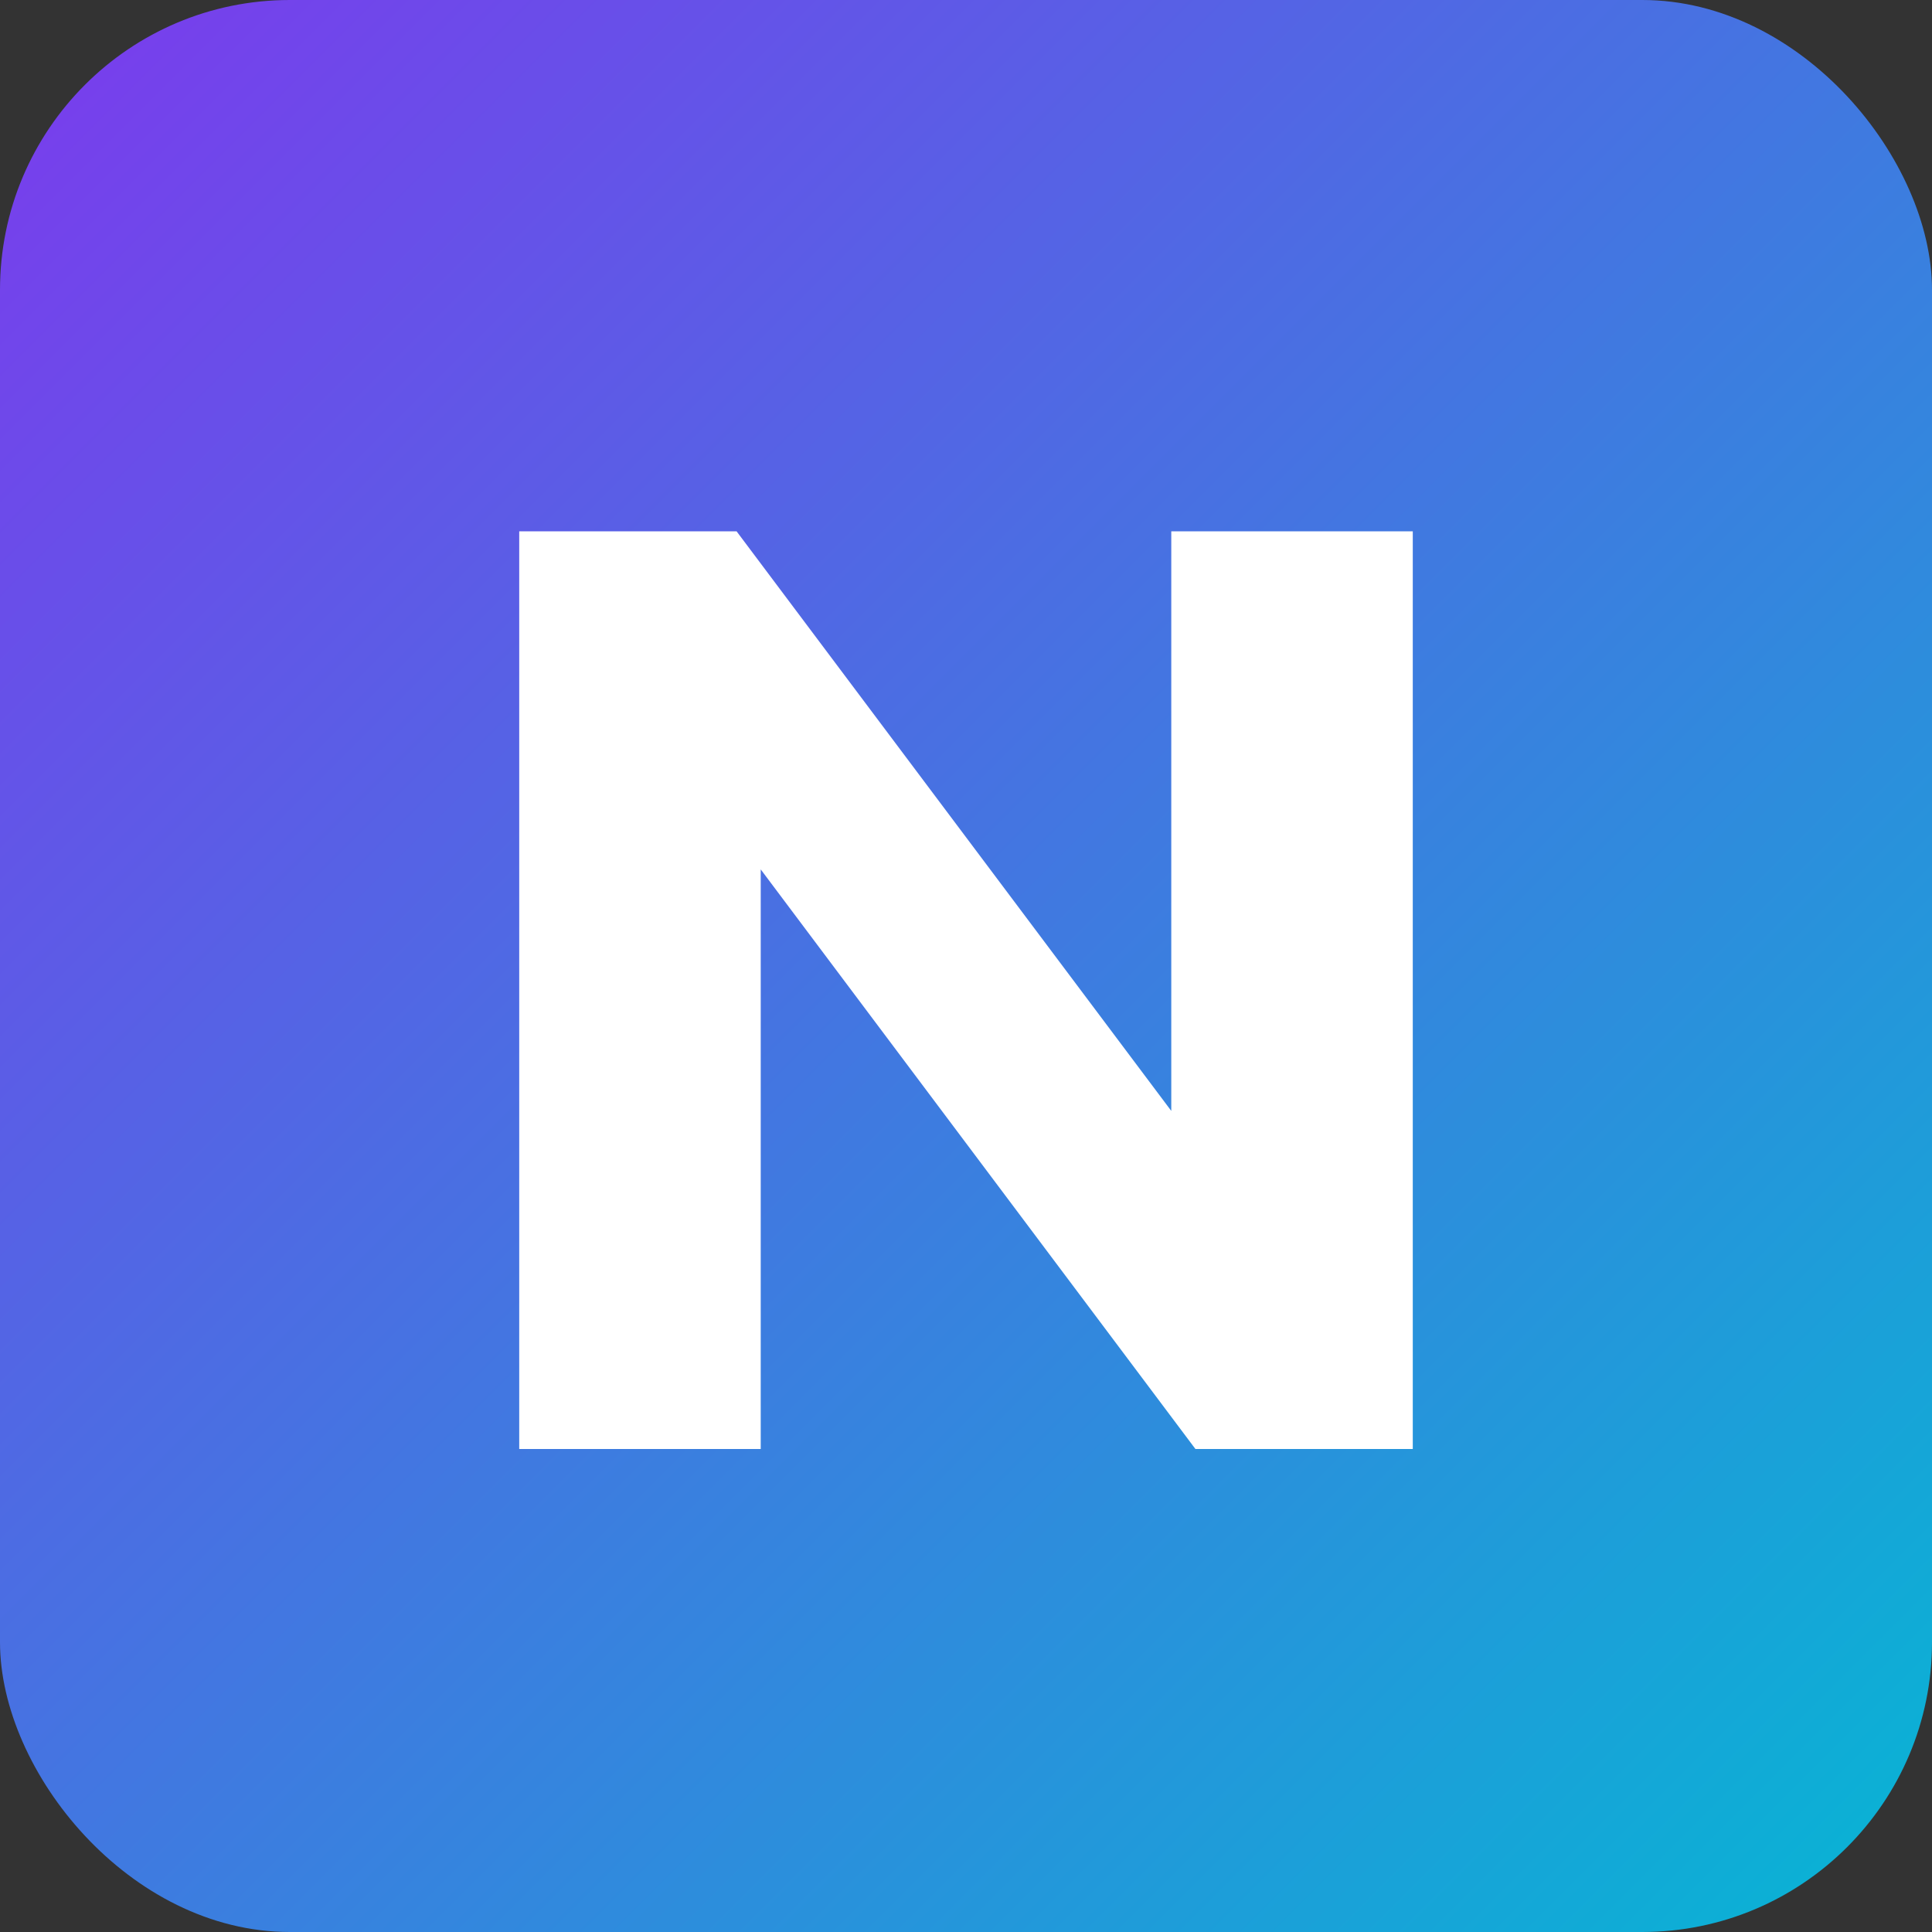 <?xml version="1.0" encoding="UTF-8"?>
<svg width="320" height="320" viewBox="0 0 320 320" xmlns="http://www.w3.org/2000/svg">
  <rect x="0" y="0" width="320" height="320" fill="#333333" stroke="none"/>
  <defs>
    <linearGradient id="g" x1="0" y1="0" x2="1" y2="1">
      <stop offset="0%" stop-color="#7c3aed"/>
      <stop offset="100%" stop-color="#06b6d4"/>
    </linearGradient>
  </defs>
  <rect rx="48" ry="48" width="320" height="320" fill="url(#g)"/>
  <g fill="#ffffff">
    <path d="M86 240V88h36l72 96V88h40v152h-36l-72-96v96H86z"/>
  </g>
</svg>
